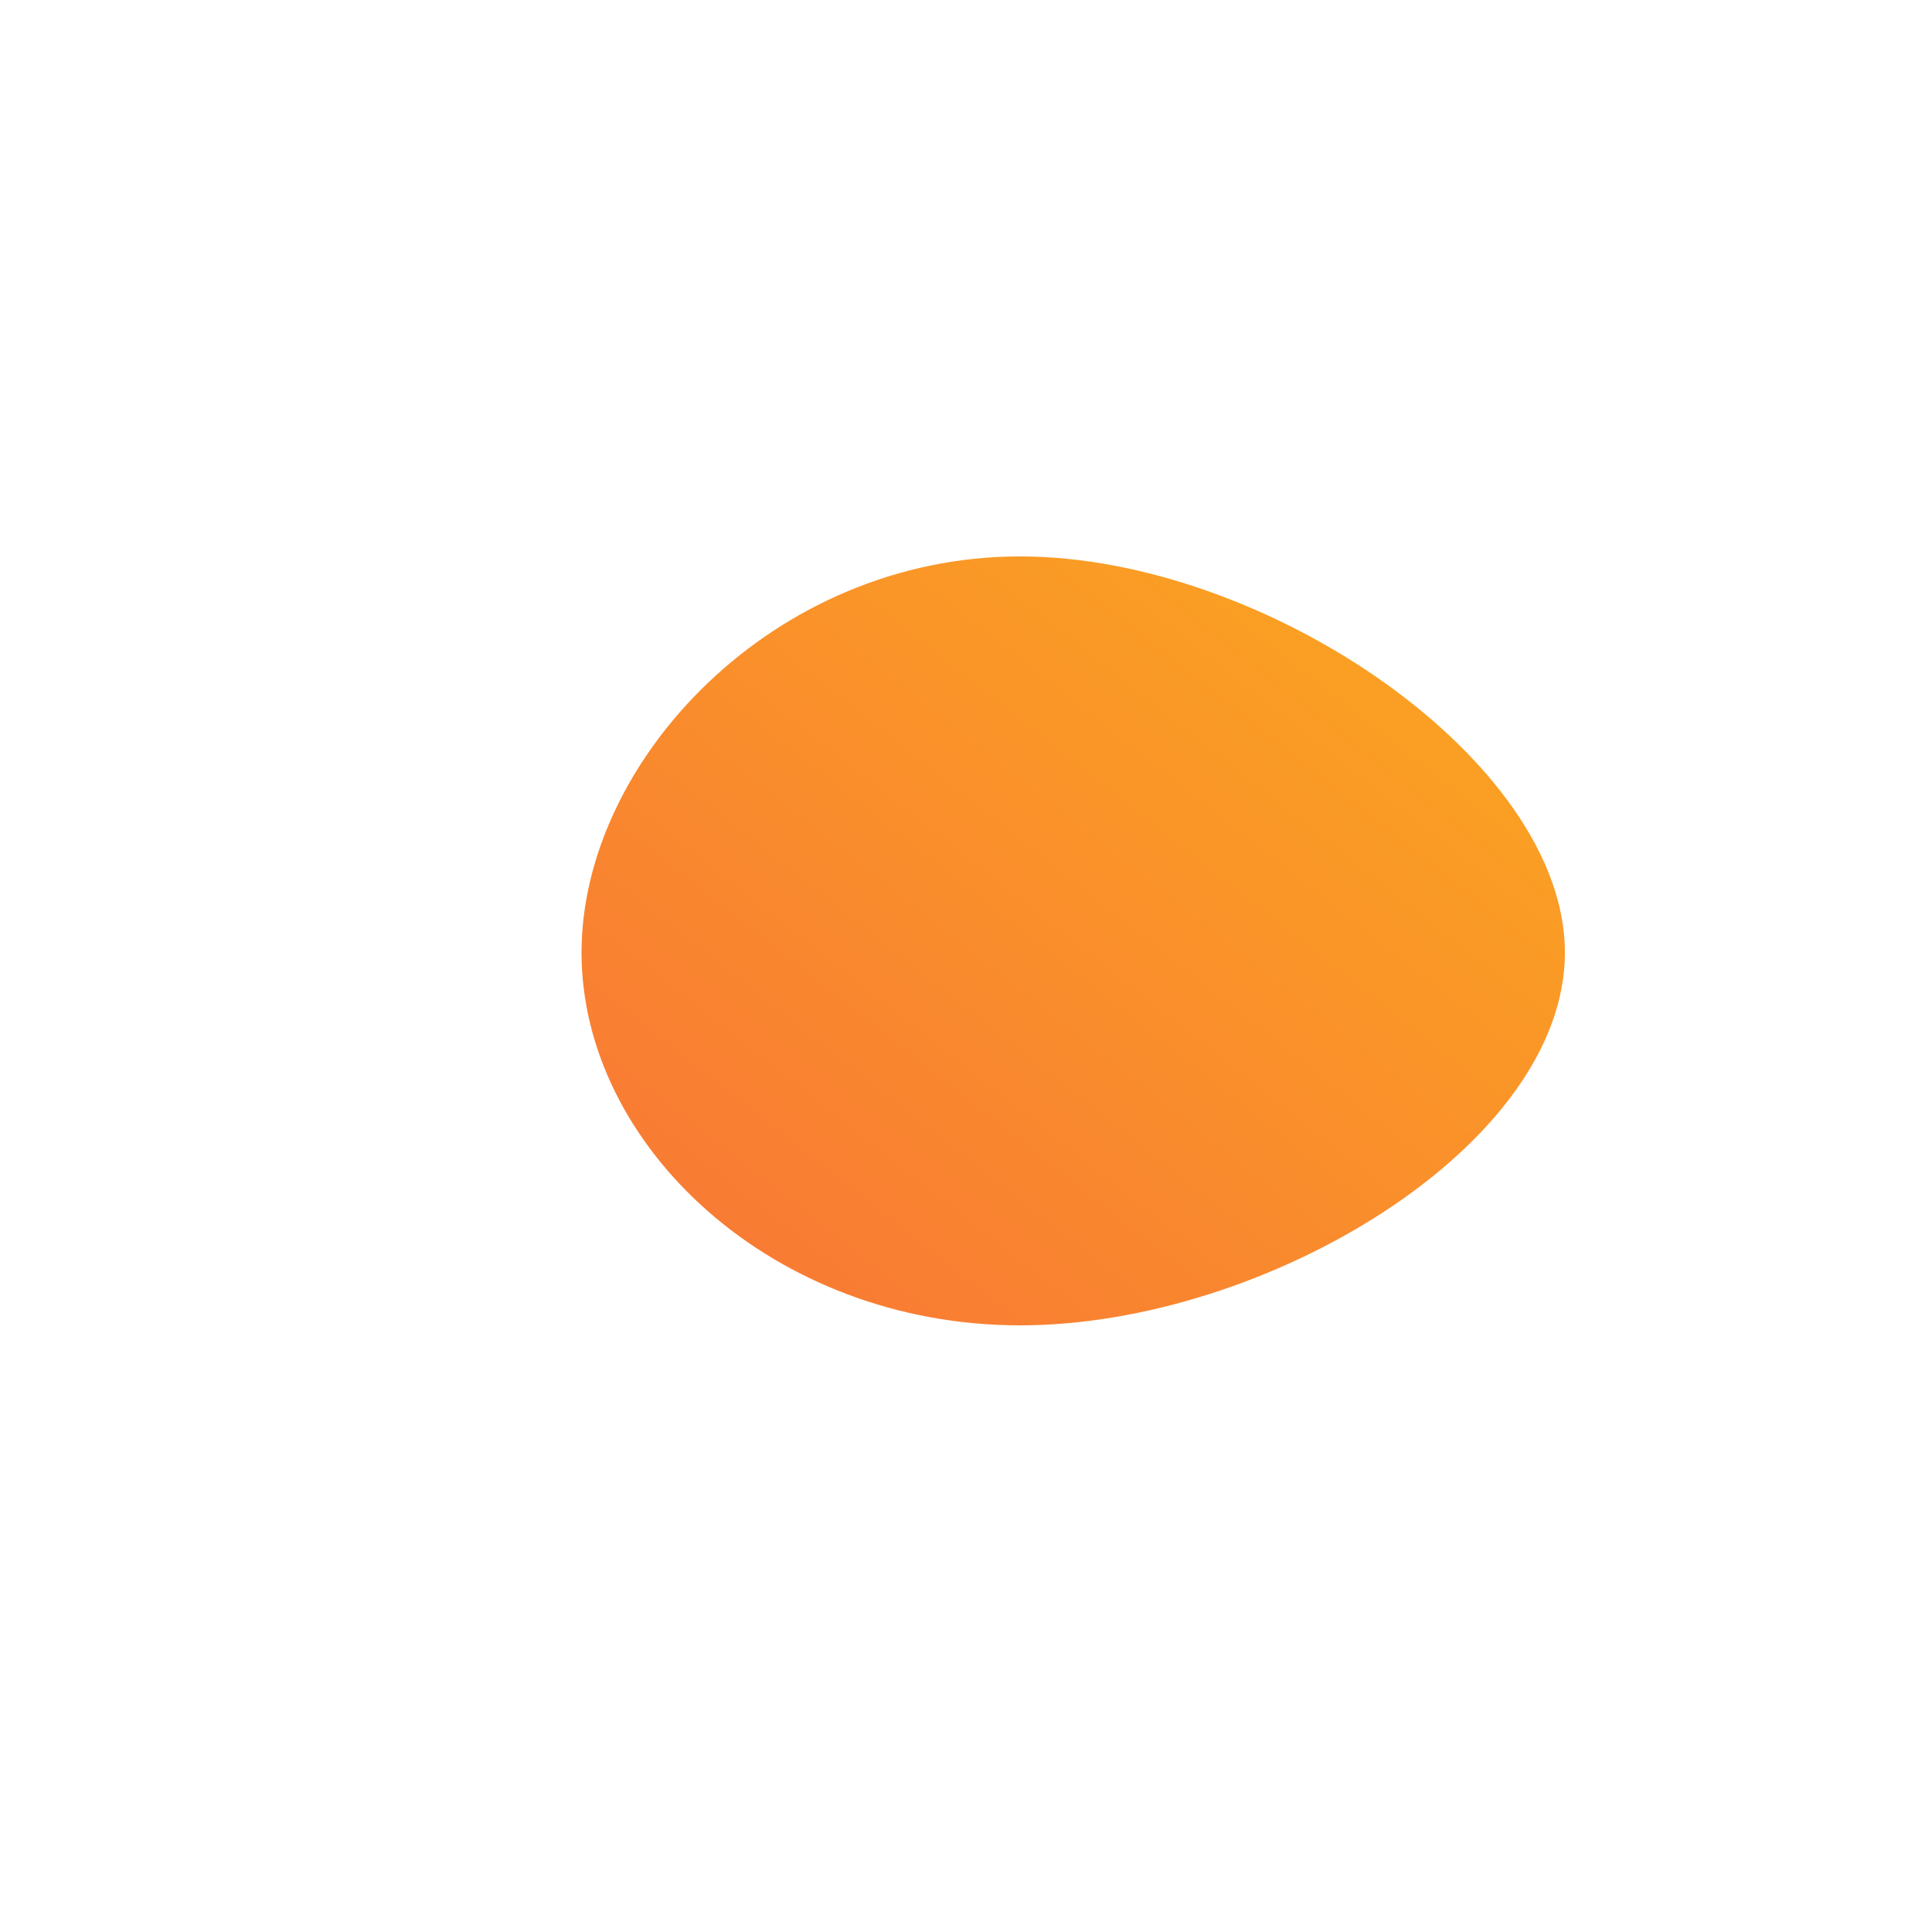 <!--?xml version="1.0" standalone="no"?-->
              <svg id="sw-js-blob-svg" viewBox="0 0 100 100" xmlns="http://www.w3.org/2000/svg" version="1.1">
                    <defs> 
                        <linearGradient id="sw-gradient" x1="0" x2="1" y1="1" y2="0">
                            <stop id="stop1" stop-color="rgba(248, 117, 55, 1)" offset="0%"></stop>
                            <stop id="stop2" stop-color="rgba(251, 168, 31, 1)" offset="100%"></stop>
                        </linearGradient>
                    </defs>
                <path fill="url(#sw-gradient)" d="M31,-0.7C31,9.3,15.5,18.6,2.8,18.6C-10,18.6,-19.9,9.3,-19.9,-0.7C-19.9,-10.6,-10,-21.2,2.8,-21.2C15.5,-21.2,31,-10.6,31,-0.7Z" width="100%" height="100%" transform="translate(50 50)" stroke-width="0" style="transition: all 0.3s ease 0s;"></path>
              </svg>
